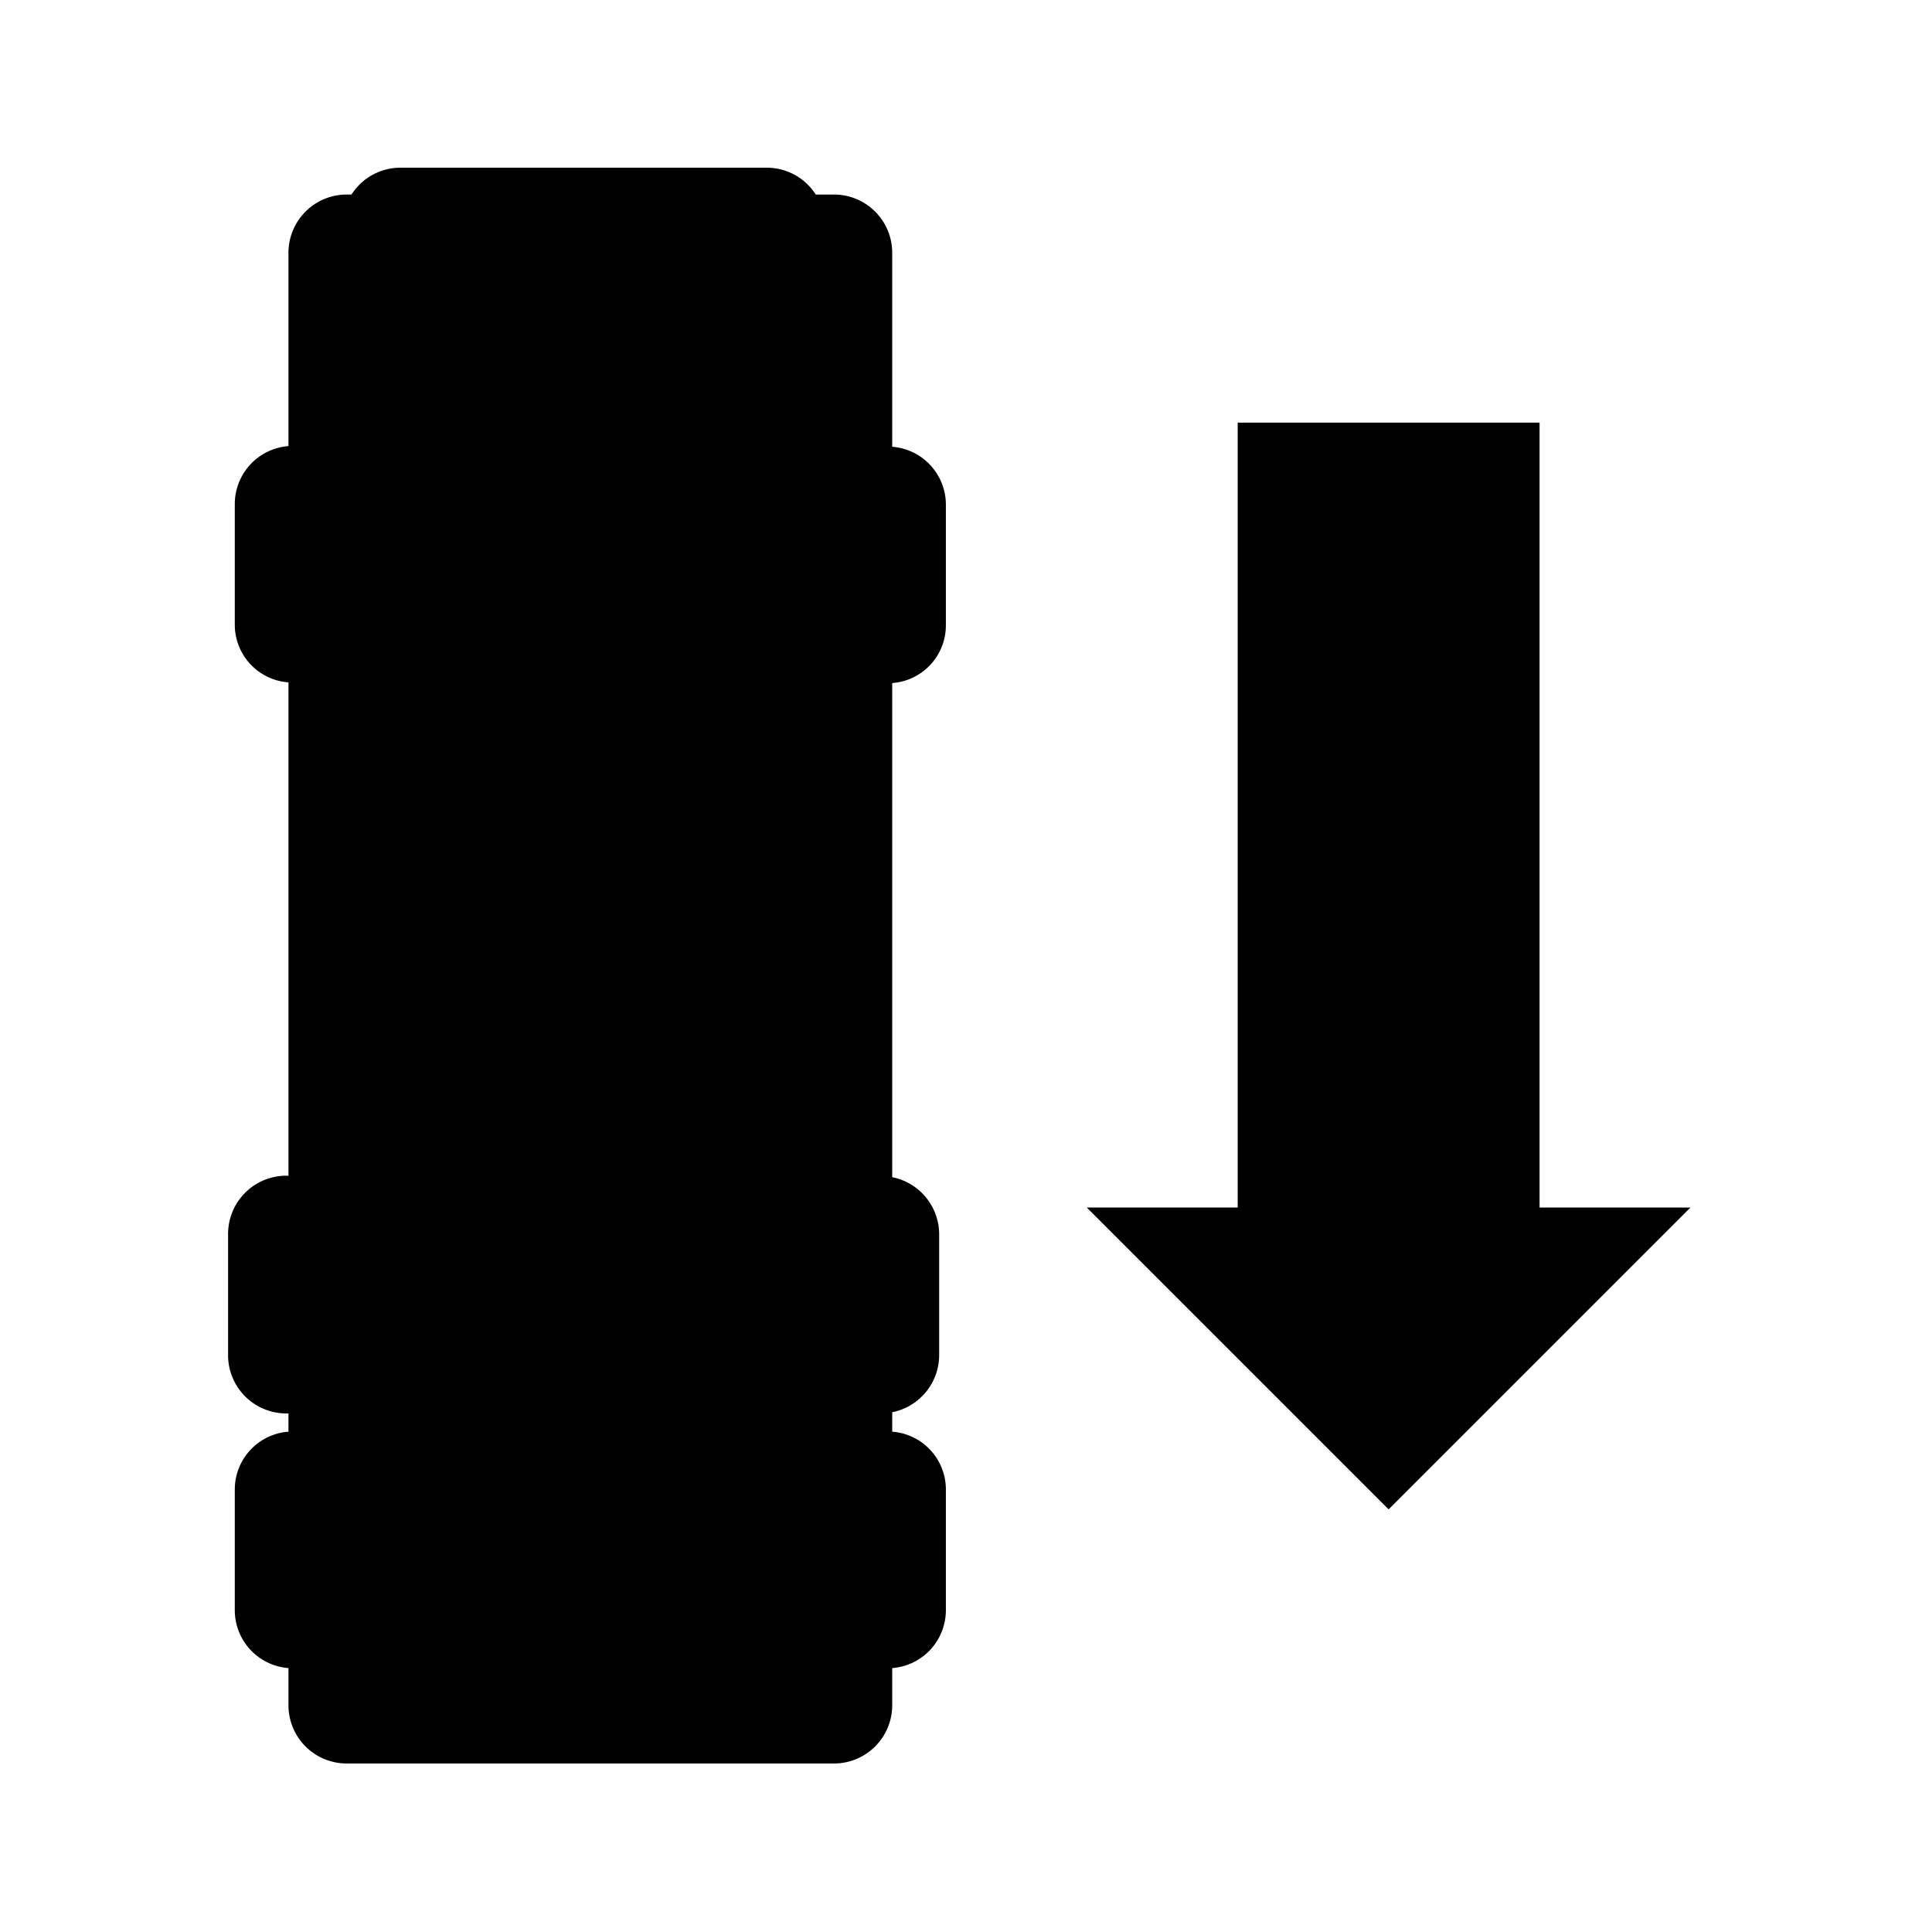 <svg id="Layer_1" data-name="Layer 1" xmlns="http://www.w3.org/2000/svg" viewBox="0 0 144 144"><title>bus_back</title><path d="M70.5,46.61v-9a4.33,4.33,0,0,0-4-4.31V18.84a4.34,4.34,0,0,0-4.34-4.34H60.8a4.32,4.32,0,0,0-3.64-2H29.84a4.32,4.32,0,0,0-3.64,2h-.36a4.34,4.34,0,0,0-4.34,4.34V33.25a4.33,4.33,0,0,0-4,4.31v9a4.31,4.31,0,0,0,4,4.3V87.63h-.16A4.34,4.34,0,0,0,17,92v9a4.34,4.34,0,0,0,4.34,4.35h.16v1.36a4.32,4.32,0,0,0-4,4.31v9a4.33,4.33,0,0,0,4,4.31v2.77a4.34,4.34,0,0,0,4.34,4.34H62.16a4.34,4.34,0,0,0,4.34-4.34v-2.77a4.33,4.33,0,0,0,4-4.31v-9a4.32,4.32,0,0,0-4-4.31v-1.45A4.35,4.35,0,0,0,70,101V92a4.35,4.35,0,0,0-3.5-4.26V50.91A4.31,4.31,0,0,0,70.5,46.61Z"/><polygon points="103.5 112.5 126 90 114.75 90 114.75 31.5 92.25 31.5 92.25 90 81 90 103.5 112.5"/></svg>